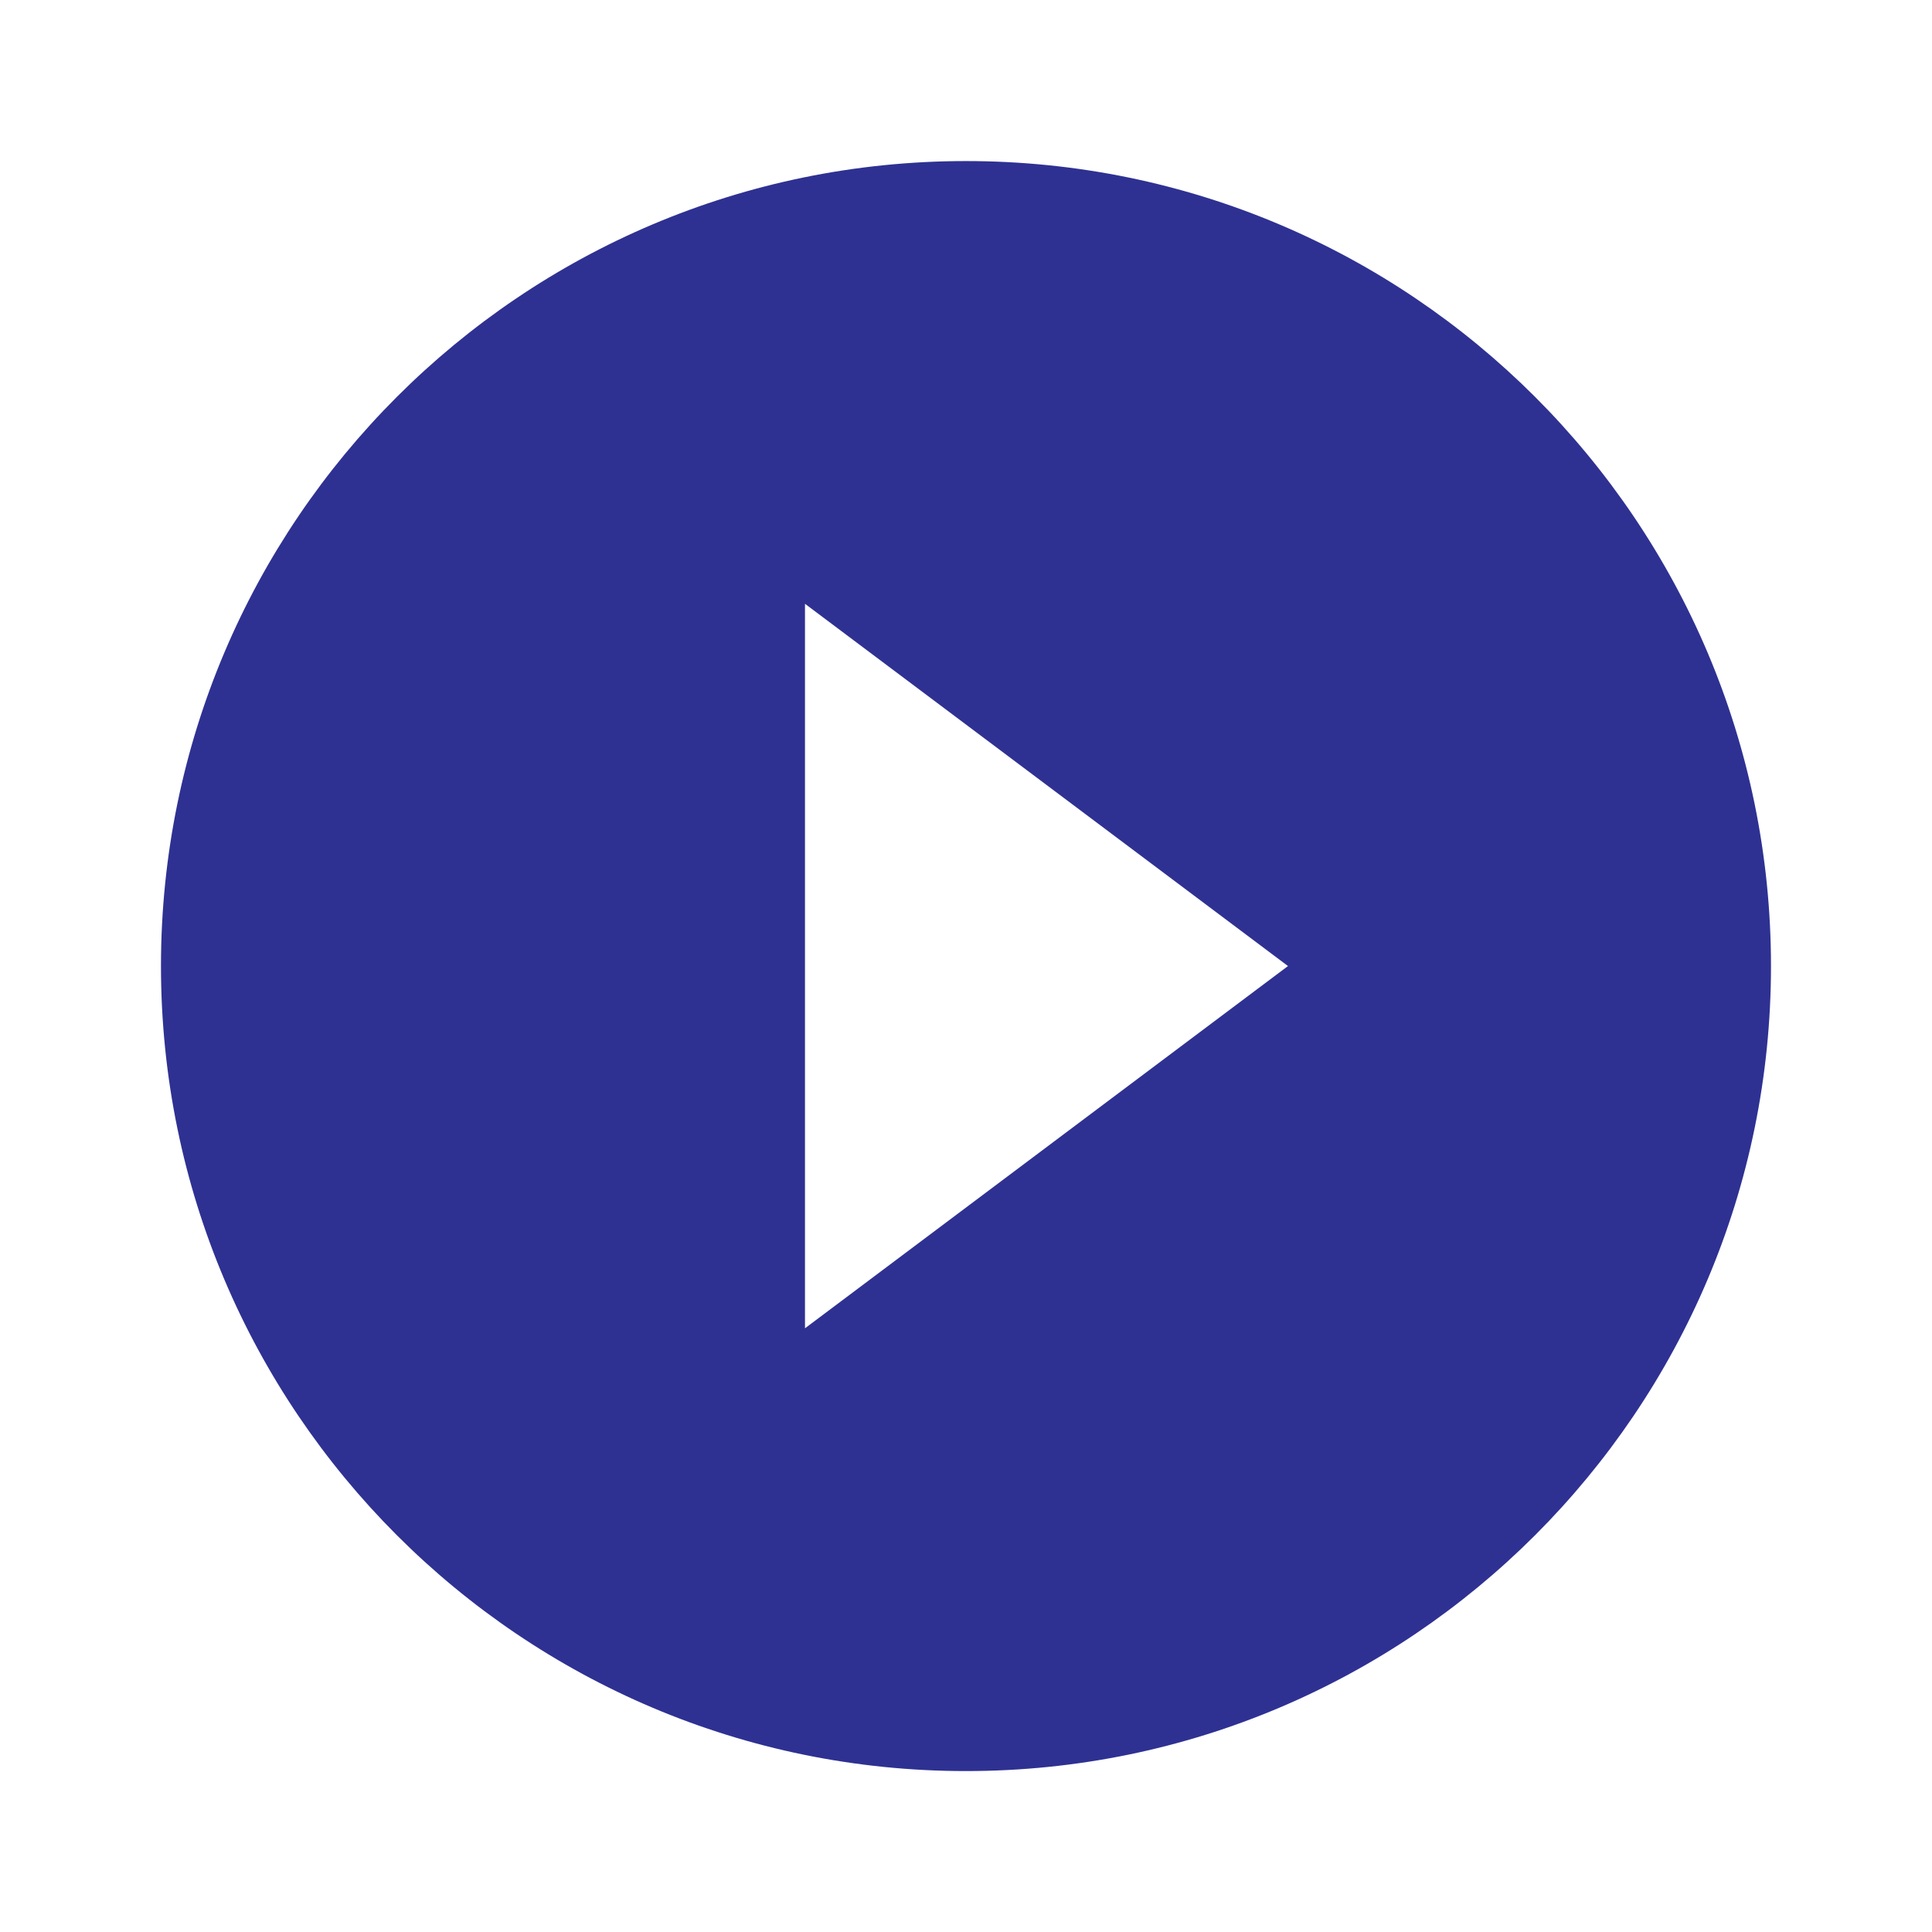 <svg width="44" height="44" viewBox="0 0 44 44" fill="none" xmlns="http://www.w3.org/2000/svg">
<g clip-path="url(#clip0_7344_89777)">
<path d="M21.999 3.668C11.879 3.668 3.666 11.881 3.666 22.001C3.666 32.121 11.879 40.335 21.999 40.335C32.119 40.335 40.333 32.121 40.333 22.001C40.333 11.881 32.119 3.668 21.999 3.668ZM18.333 30.251V13.751L29.333 22.001L18.333 30.251Z" fill="#2E3192"/>
</g>
<defs>
<clipPath id="clip0_7344_89777">
<rect width="44" height="44" fill="white"/>
</clipPath>
</defs>
</svg>
